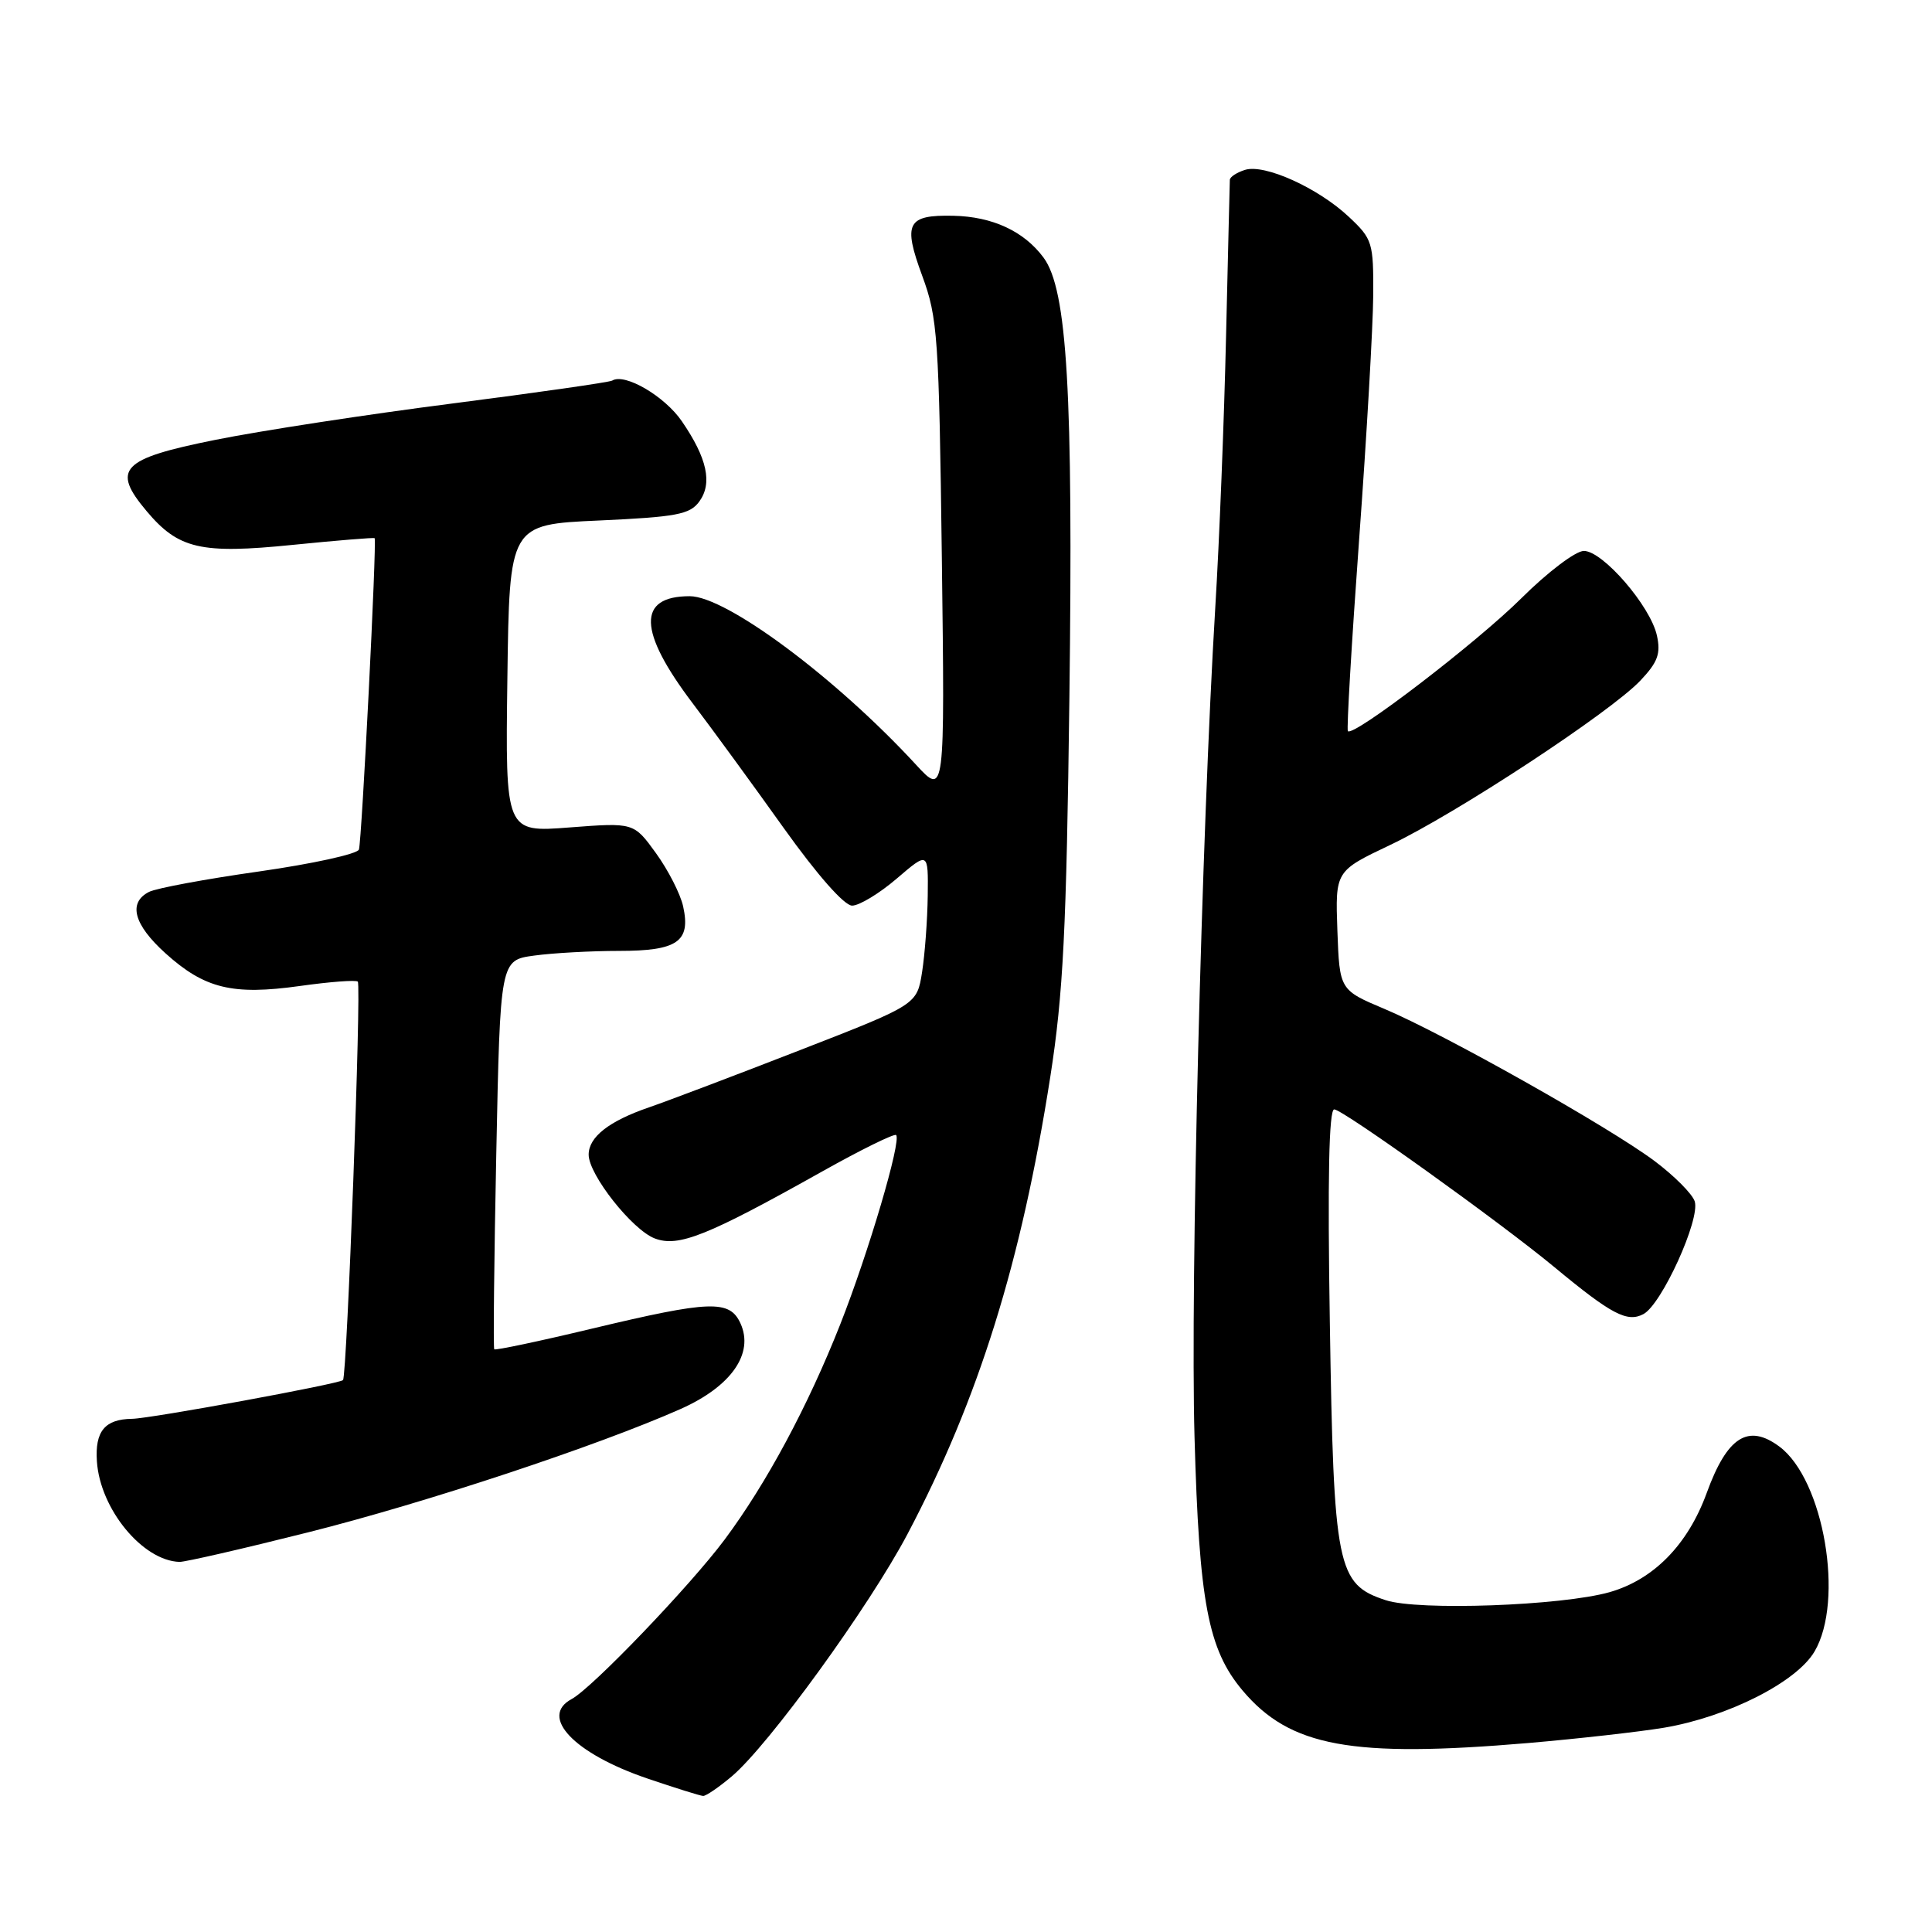 <?xml version="1.0" encoding="UTF-8" standalone="no"?>
<!DOCTYPE svg PUBLIC "-//W3C//DTD SVG 1.1//EN" "http://www.w3.org/Graphics/SVG/1.1/DTD/svg11.dtd" >
<svg xmlns="http://www.w3.org/2000/svg" xmlns:xlink="http://www.w3.org/1999/xlink" version="1.1" viewBox="0 0 256 256">
 <g >
 <path fill="currentColor"
d=" M 96.95 235.39 C 101.85 231.26 115.18 212.88 120.27 203.23 C 129.67 185.40 135.33 167.26 139.17 142.68 C 140.88 131.73 141.31 123.24 141.70 92.50 C 142.21 51.98 141.42 38.39 138.28 34.14 C 135.69 30.64 131.51 28.70 126.33 28.59 C 120.19 28.46 119.62 29.55 122.20 36.55 C 124.25 42.10 124.42 44.61 124.80 73.99 C 125.20 105.48 125.20 105.48 121.35 101.30 C 110.77 89.82 96.23 79.00 91.39 79.00 C 84.41 79.00 84.54 83.63 91.79 93.20 C 94.41 96.66 99.85 104.11 103.87 109.75 C 108.31 115.96 111.87 120.00 112.91 120.00 C 113.86 120.00 116.52 118.39 118.82 116.42 C 123.00 112.84 123.00 112.84 122.93 118.67 C 122.89 121.88 122.55 126.44 122.18 128.81 C 121.50 133.12 121.50 133.12 106.00 139.15 C 97.47 142.47 88.47 145.88 86.00 146.73 C 80.69 148.55 78.00 150.66 78.00 153.00 C 78.00 155.65 83.77 162.96 86.76 164.10 C 89.90 165.29 93.69 163.78 108.90 155.25 C 114.07 152.35 118.50 150.17 118.74 150.40 C 119.47 151.13 115.07 166.02 111.33 175.50 C 107.04 186.36 101.55 196.58 96.02 204.00 C 91.44 210.14 78.45 223.69 75.75 225.13 C 71.41 227.46 76.06 232.35 85.75 235.65 C 89.46 236.91 92.80 237.96 93.17 237.97 C 93.54 237.99 95.24 236.83 96.95 235.39 Z  M 202.50 230.96 C 209.10 230.39 217.20 229.48 220.50 228.93 C 228.94 227.50 238.04 222.90 240.43 218.84 C 244.41 212.10 241.67 196.07 235.78 191.68 C 231.64 188.60 228.86 190.37 226.15 197.82 C 223.65 204.68 219.12 209.30 213.28 210.97 C 206.93 212.77 187.91 213.46 183.60 212.03 C 177.15 209.91 176.72 207.77 176.21 175.25 C 175.90 156.18 176.09 147.00 176.79 147.00 C 177.92 147.00 198.79 161.95 206.00 167.93 C 213.53 174.17 215.62 175.27 217.77 174.12 C 220.19 172.83 225.31 161.56 224.56 159.19 C 224.25 158.21 221.86 155.81 219.25 153.85 C 213.24 149.35 191.35 137.02 183.48 133.70 C 177.50 131.18 177.50 131.18 177.21 123.30 C 176.93 115.42 176.93 115.42 184.21 111.96 C 192.93 107.82 213.35 94.40 217.35 90.19 C 219.66 87.75 220.08 86.62 219.55 84.21 C 218.69 80.30 212.38 73.00 209.87 73.00 C 208.78 73.00 205.07 75.81 201.61 79.25 C 195.69 85.14 179.30 97.70 178.60 96.88 C 178.42 96.67 179.09 85.25 180.09 71.50 C 181.10 57.75 181.93 43.19 181.96 39.15 C 182.00 32.13 181.86 31.67 178.75 28.75 C 174.66 24.90 167.56 21.69 164.97 22.51 C 163.89 22.85 162.98 23.44 162.96 23.82 C 162.94 24.19 162.72 33.50 162.46 44.50 C 162.21 55.50 161.57 71.70 161.03 80.50 C 159.22 110.42 157.72 170.22 158.28 190.39 C 158.89 212.32 160.07 218.55 164.64 223.99 C 170.93 231.46 179.06 232.95 202.50 230.96 Z  M 40.84 203.04 C 56.41 199.13 79.18 191.58 90.18 186.70 C 96.88 183.72 99.94 179.36 98.12 175.36 C 96.68 172.21 94.15 172.30 78.48 176.04 C 71.48 177.72 65.63 178.95 65.49 178.79 C 65.35 178.63 65.47 166.96 65.76 152.87 C 66.28 127.23 66.28 127.23 70.78 126.62 C 73.25 126.28 78.31 126.00 82.02 126.00 C 89.78 126.00 91.55 124.77 90.52 120.10 C 90.16 118.46 88.54 115.29 86.92 113.05 C 83.98 108.99 83.98 108.99 75.47 109.64 C 66.96 110.30 66.96 110.30 67.23 89.90 C 67.50 69.50 67.50 69.50 79.36 68.97 C 89.62 68.50 91.40 68.17 92.65 66.47 C 94.43 64.04 93.71 60.72 90.35 55.82 C 88.07 52.49 82.78 49.40 81.12 50.43 C 80.76 50.65 71.25 52.01 59.98 53.46 C 48.72 54.90 34.55 57.07 28.50 58.29 C 16.04 60.79 14.74 62.16 19.43 67.73 C 23.65 72.75 26.61 73.43 38.77 72.20 C 44.65 71.61 49.54 71.21 49.64 71.31 C 49.95 71.63 47.94 111.42 47.56 112.57 C 47.36 113.16 41.42 114.46 34.35 115.47 C 27.28 116.47 20.71 117.69 19.75 118.18 C 16.94 119.61 17.71 122.51 21.93 126.32 C 27.12 131.00 30.81 131.90 39.73 130.65 C 43.71 130.09 47.17 129.83 47.41 130.07 C 47.90 130.57 45.98 182.30 45.45 182.87 C 44.97 183.37 19.96 187.97 17.50 188.00 C 13.89 188.05 12.57 189.65 12.84 193.64 C 13.26 199.96 18.90 206.81 23.79 206.96 C 24.51 206.98 32.18 205.22 40.84 203.04 Z "/>
</g>
</svg>